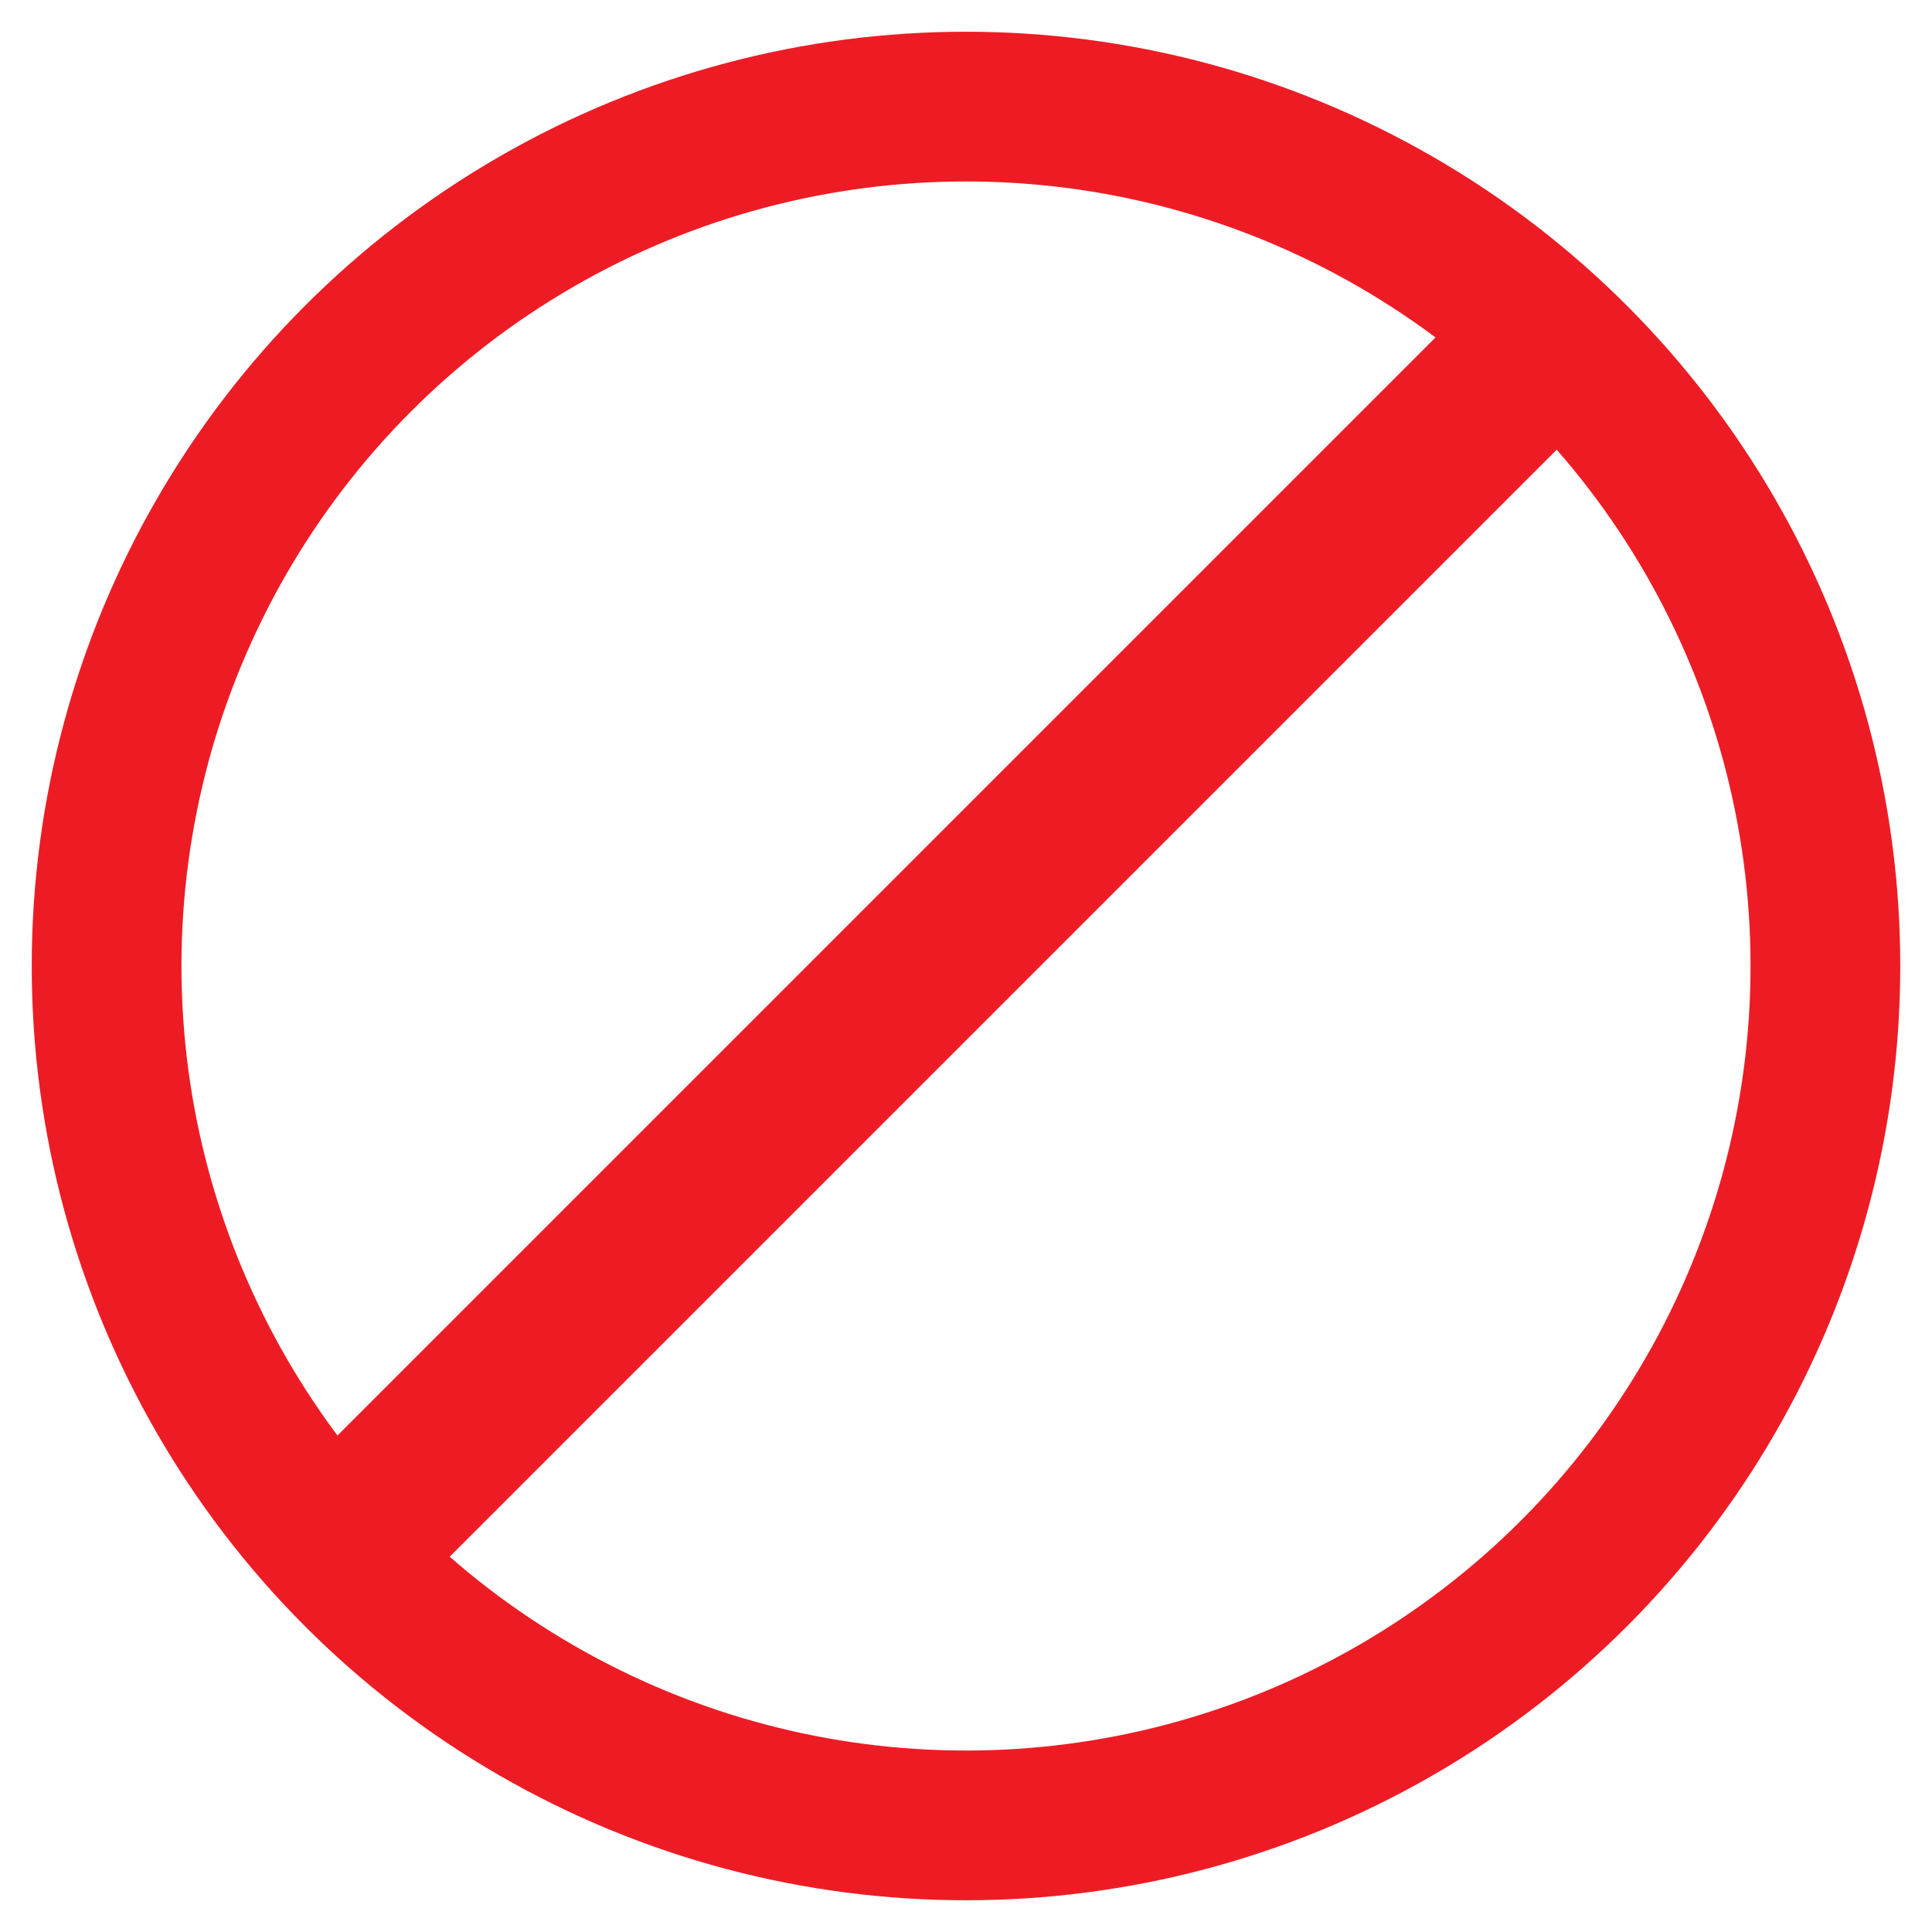 <svg id="Layer_1" data-name="Layer 1" xmlns="http://www.w3.org/2000/svg" viewBox="0 0 400 400"><defs><style>.cls-1{fill:none;stroke:#ed1c24;stroke-miterlimit:10;stroke-width:31px;}.cls-2{fill:#ed1c24;}</style></defs><title>cancel</title><circle class="cls-1" cx="200" cy="200" r="177.93"/><rect class="cls-2" x="175.62" y="24.89" width="34.17" height="347.28" transform="translate(196.82 -78.11) rotate(45)"/></svg>